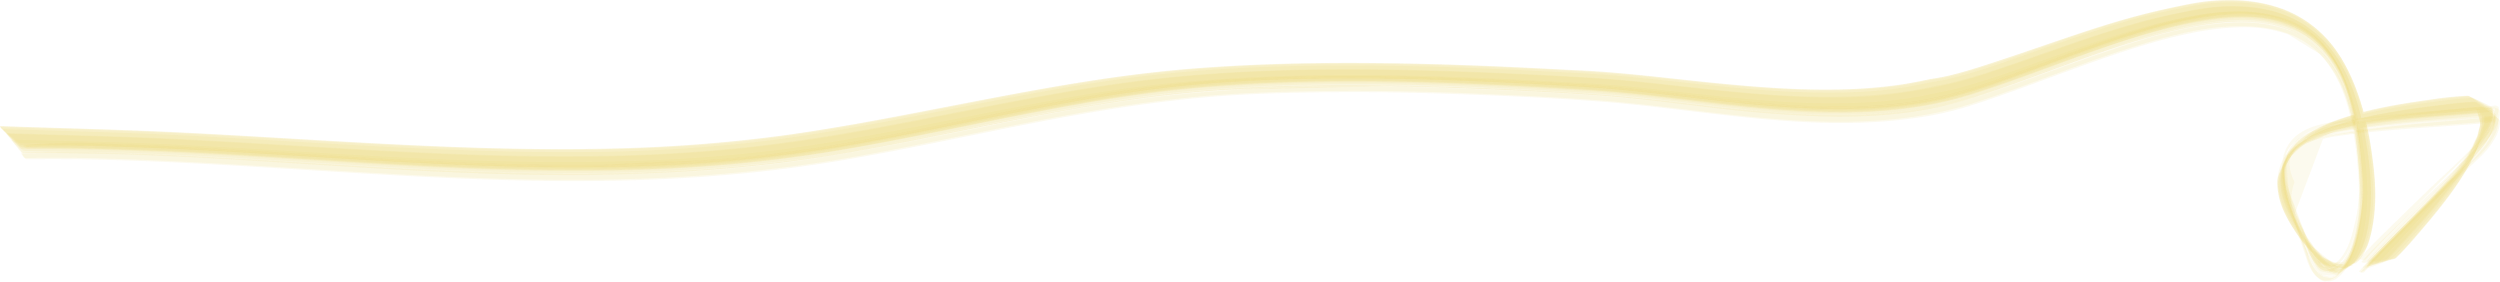 <svg id="Layer_1" data-name="Layer 1" xmlns="http://www.w3.org/2000/svg" viewBox="0 0 1173.62 132.25">
  <defs>
    <style>
      .cls-1 {
        opacity: 0.6;
      }

      .cls-2 {
        fill: #e0bd02;
        opacity: 0.11;
      }
    </style>
  </defs>
  <title>pil</title>
  <g class="cls-1">
    <g>
      <path class="cls-2" d="M9.54,67.32q43.88.39,87.65,2.68c29.19,1.57,58.35,3.59,87.55,5.16s58.51,2.71,87.8,2.6A817.19,817.19,0,0,0,361,72.83c27.23-3.07,54.19-8.44,81-13.83,25.93-5.2,51.84-10.55,78-14.74,58.68-9.42,118.5-9,177.72-6.48,23.42,1,46.91,2,70.23,4.42,17.09,1.79,34.12,4,51.22,5.68,33.43,3.25,67.9,4.57,100.58-4.58,19.2-5.37,37.81-12.74,56.59-19.4,19.1-6.78,38.33-13,58.36-16.35l-.37,0,6.1-.83-.37,0,6-.54-.36,0c6.91-.21,13.72-.16,20.51,1.33a47.12,47.12,0,0,1,17,7.25,27.08,27.08,0,0,1,9.42,10.66,34.59,34.59,0,0,1,8.09,13,116.75,116.75,0,0,1,6.44,25.7q1.18,8.22,1.72,16.52a54,54,0,0,1,.17,13,108.32,108.32,0,0,1-1.49,10.91,54.81,54.81,0,0,1-3.77,12.48,23.94,23.94,0,0,1-2.7,4.71,10.91,10.91,0,0,1-5.08,3.94l8.28-3.08-9.29,3,10.8-2.41-17-.3,12.14,2.8-15-7.26,9.41,6.07-10-8.39,7.73,7.39L1083.62,113l6.46,8.5-8.3-12.12L1086,117c-3.49-6.7-7-13.31-9.86-20.29a46.18,46.18,0,0,1-2-5.17A32,32,0,0,1,1072,80.41l-.09,3.54.43-7.29-1.54,10.27,2.28-12.37-3,11.1,4.43-14-4.21,10.68,6-13.11-5.35,9.89,7.57-12L1072,76.2l9-10.82-7.39,7.94,10.2-9.48-8.28,6.85,11.32-8.15L1078,68.16l12.11-6.81-9.36,4.47,12.84-5.51L1086,63a113.65,113.65,0,0,1,24.38-6.29q4.37-.69,8.74-1.26c6-.79,12.09-1.45,18.14-2,10.9-1.06,21.82-1.89,32.73-2.93l-10.9-4.89,6.15,4.79L1161.14,47l4.51,14.53-1-9.06-.77,12.05,1-8-3.06,11.06,3-7.76-5.36,11.09,3.46-5.6a104.36,104.36,0,0,1-12.71,16.81q-3.3,3.63-6.68,7.17c-4,4.26-8.12,8.44-12.25,12.59-6.77,6.84-13.69,13.56-20.18,20.68a2.13,2.13,0,0,0,1.43.13c1.76-.14,3.52-.32,5.27-.53s3.51-.42,5.25-.69a2.09,2.09,0,0,0,1.36-.46c4.21-3.84,7.85-8.37,11.59-12.65,5.93-6.8,11.6-13.82,16.82-21.17A96,96,0,0,0,1162.64,70c1.08-2.51,2.22-5,3.44-7.43l1.74-2.9,1.33-2.86a16.28,16.28,0,0,0,.81-6.27,1.85,1.85,0,0,0-1-.81c-1-.53-2-1-3.07-1.51-1.29-.62-2.58-1.22-3.88-1.8a15,15,0,0,0-2.76-1.09c-4.4.19-8.75.75-13.13,1.3-6.59.82-13.17,1.71-19.71,2.83a210.55,210.55,0,0,0-21.07,4.65,79.56,79.56,0,0,0-15.37,5.66c-.72.37-16.73,13-17,13.59a19.53,19.53,0,0,0-1.11,3.34c-.75,2.54-1.44,5.11-2.08,7.68a9.57,9.57,0,0,0-.26,4.14c1.39,12.26,9.58,23,17.63,31.75l-5.82-10.54a54.76,54.76,0,0,0,7.13,13.33,2,2,0,0,0,1.27.6q2.52.68,5,1.25c1.68.4,3.38.76,5.08,1.09a2.07,2.07,0,0,0,1.41,0,27.08,27.08,0,0,0,9.9-10.6,42.3,42.3,0,0,0,1.71-5.86,75.27,75.27,0,0,0,1.64-10.13c.94-9.56-.06-19.18-1.41-28.65-2.1-14.83-6.15-29.75-13.7-42.78A54.91,54.91,0,0,0,1071.56,4.5c-8.07-3.13-17-4.07-25.58-4-11.79.09-23.39,2.65-34.82,5.36-30.74,7.27-59.86,20-90.2,28.61a88.74,88.74,0,0,1-8.82,2.19Q904,38,895.88,39.71a238.71,238.71,0,0,1-39.25,2.8c-27.07-.06-54-3.34-80.86-6.16-13.14-1.38-26.24-2.43-39.44-3.1-22.64-1.17-45.27-2.28-67.93-2.82-44.37-1.08-89-.65-133.14,4.74-40.72,5-80.8,13.84-121.11,21.27C393.2,60.3,372.21,63.86,351,66.16c-22.74,2.47-45.57,3.68-68.44,4.12-45.52.87-91-1.54-136.43-4.2-22.76-1.33-45.52-2.72-68.3-3.76-25.8-1.18-51.62-1.75-77.43-2.6a1.7,1.7,0,0,0,.77,1c1.16,1,2.34,2.08,3.55,3.07s2.42,2,3.66,2.94A1.66,1.66,0,0,0,9.54,67.32Z"/>
      <path class="cls-2" d="M10.73,69.37q48.77.39,97.42,3.19c29.19,1.68,58.35,3.66,87.55,5.14,32.53,1.65,65.09,2.62,97.67,1.81a745.86,745.86,0,0,0,88.69-7.36c29.28-4.25,58.25-10.7,87.25-16.47C498,50,527,44.35,556.13,41.59c60.27-5.71,121.1-3.37,181.44.2,8.71.51,17.4,1.09,26.08,1.93,9.35.9,18.68,2,28,3.09,19.18,2.24,38.44,4.61,57.75,5.29,17.33.61,34.66.22,51.81-2.54A178,178,0,0,0,924,44.39c5.21-1.56,10.37-3.29,15.51-5.06,20.11-6.93,39.91-14.77,60.2-21.14a245.89,245.89,0,0,1,30.44-7.86c3.82-.68,7.67-1.27,11.54-1.72a105.82,105.82,0,0,1,16.22-.41l-.38,0,5.41.57-.38-.05a58,58,0,0,1,15.88,4.8,41.06,41.06,0,0,1,11.07,8c8.24,8.32,12.83,19.73,15.46,31a168.17,168.17,0,0,1,3.55,21.86c.7,7,1.46,14.43.79,21.48-.35,3.63-.85,7.24-1.54,10.82a62.46,62.46,0,0,1-2.64,9.59,34.89,34.89,0,0,1-2.42,5.23,15.19,15.19,0,0,1-4.63,5.17l6.76-4.36-7.8,4.63,8-3.94-9.88,4.24,8.4-3.06-10.07,2.75,9.3-1.8-12.59-.56,9.29,1.36-12.13-5.45,6.95,4-8.45-6.65,6.27,5.42-7.92-8.5,5.15,6.36-7-9.92,3.29,5.77c-3.18-6-6.3-11.87-8.93-18.1-2.84-6.73-4.49-12.13-4-20.09l-.48,2.75,1.18-5.15-2.43,6.83,3.79-9.79-4.17,8.25,6-10.77-5.19,7.6,7.45-9.78-6.25,6.91,8.8-8.75-7.09,5.95,10-7.54-7.94,5,11-6.34L1080.78,67l13.63-5.41,8.66-2c3.49-.69,7-1.18,10.55-1.67,6.74-.94,13.5-1.7,20.28-2.35,12.43-1.17,24.89-2,37.33-3.2l-11.1-6,8.3,7.32-6.17-5.8,5.1,11.27-2.59-7.27,1.39,10-.72-7.68-.89,10.72.9-7.32-3.25,12.11,2.51-7.93-5,11.14,3.75-7.26-6.48,10.62,3.86-5.32a144.23,144.23,0,0,1-13.7,16.41q-3.35,3.58-6.74,7.12-5,5.25-10.13,10.44c-6.24,6.37-12.59,12.63-18.6,19.22a1.64,1.64,0,0,0,1.25,0c1.06-.21,2.11-.44,3.16-.69,1.31-.3,2.62-.62,3.92-1a13,13,0,0,0,2.68-.83c4.26-4,8-8.55,11.91-12.93,5.85-6.63,11.48-13.45,16.72-20.57a111.57,111.57,0,0,0,7-10.48,75.73,75.73,0,0,1,5.3-8.64,65.72,65.72,0,0,0,5.12-7.28l1.48-2.93a16.9,16.9,0,0,0,1-6.41,2,2,0,0,0-1-.93c-1.46-.9-2.93-1.76-4.43-2.59s-3-1.66-4.5-2.44a2,2,0,0,0-1.34-.41c-5.66.17-11.28,1-16.9,1.72-6.06.75-12.1,1.62-18.12,2.66-12,2.06-24.13,4.8-35.26,9.9a44.47,44.47,0,0,0-13,8.67c-3.46,3.42-2.22,3.13-5.71,10.57a14.62,14.62,0,0,0-1.11,2.61,20.3,20.3,0,0,0,.05,7,37.89,37.89,0,0,0,2.19,8,65.42,65.42,0,0,0,6.4,11.73,92.19,92.19,0,0,0,8,10.39l-4.59-8c6.13,12.12,2.59,7.59,14.22,16.29a1.62,1.62,0,0,0,1.2-.25c1-.42,1.92-.87,2.86-1.33,1.19-.57,2.37-1.15,3.54-1.75a13.73,13.73,0,0,0,2.38-1.37c4.25-5.27,5.93-11.82,7-18.39,1.8-10.67,1-21.69-.47-32.34-2.28-16.46-6.39-33.95-16.17-47.74a53,53,0,0,0-24.3-19.11,70.52,70.52,0,0,0-25.09-4.2,110.41,110.41,0,0,0-11.06.58q-6,.84-11.86,2.12c-6,1.18-12,2.47-18,4-14.8,3.9-29.29,8.89-43.75,13.87S933.7,32.12,919,36a97.86,97.86,0,0,1-11.23,2.37L896.9,40.53c-14.8,2.64-30,3.14-45,2.88-27.06-.46-53.94-4-80.83-6.76-11.24-1.15-22.42-2-33.7-2.55-25.86-1.35-51.71-2.64-77.6-3.11-44.08-.81-88.41,0-132.14,5.93-40.66,5.47-80.67,14.7-121,21.84C388.45,62,370.32,65,352,67a762.87,762.87,0,0,1-78.23,4.37c-42.28.28-84.49-1.89-126.68-4.37-22.76-1.33-45.51-2.74-68.28-3.78C53.05,62,27.23,61.45,1.43,60.58a2,2,0,0,0,.77,1.14Q4,63.52,5.82,65.25t3.73,3.41A2,2,0,0,0,10.73,69.37Z"/>
      <path class="cls-2" d="M12.69,69a357.75,357.75,0,0,1,38.19-.24l19.49.68c22.71.89,45.4,2.34,68.08,3.75,38.93,2.43,77.87,4.88,116.88,5.39,29.52.39,59.19-.16,88.61-3,19.18-1.84,38.27-4.35,57.25-7.74,17.52-3.12,34.95-6.66,52.39-10.21,40.22-8.18,80.48-16.24,121.5-19,38.42-2.6,77-2.11,115.5-.56,19.27.78,38.57,1.74,57.82,3.09,11,.78,22,2,33,3.26,24.9,2.88,49.75,6.2,74.84,6.79,19.37.45,38.71-.71,57.64-5.14,14.75-3.46,29.06-9,43.27-14.22,14.67-5.4,29.32-11,44.26-15.63,11.85-3.66,23.87-7,36.18-8.67,10.35-1.4,21.26-1.84,31.45.84q21.59,5.69,30,27.05l1.9,5.16c3.79,10.8,5.1,22.33,6,33.66.56,7,1.19,14.25.23,21.24-.49,3.55-1.13,7.08-2,10.56-1.59,6.85-4.12,15.09-10.68,18.77l1.34-.53-2.89.87,1.48-.31a29,29,0,0,1-13-17,120.94,120.94,0,0,1-4.82-12.24l-2-5.29a38,38,0,0,1-2.44-13.59l-.19,3.31.61-6.14-.61,3.27,1.67-6.53-.92,3.13a13.78,13.78,0,0,1,5.86-8.07,17.23,17.23,0,0,1,6-4,60.08,60.08,0,0,1,9.27-2.92c10.79-2.64,22.06-3.48,33.09-4.42,15.26-1.3,30.58-2,45.81-3.61l-1.53-.87a12.47,12.47,0,0,1-.65,5.53,15.76,15.76,0,0,1-4.83,8.45c-2.15,2.63-4.57,5-7,7.39-6,6.12-12.51,11.87-18.7,17.86q-8.58,8.31-17.13,16.67c-5.16,5.06-10.37,10.09-15.18,15.5-.51.57,2.42,1,2.8.55,4.72-5.44,9.81-10.53,14.82-15.7,6-6.17,11.93-12.4,18-18.5,5.67-5.7,11.35-11.34,17.12-16.93,3-2.92,6.18-5.87,8.55-9.36l2.1-3.38a19.59,19.59,0,0,0,1.95-7.56c.05-.33-1.27-.91-1.53-.88-10.82,1.17-21.69,1.86-32.54,2.76q-9.12.75-18.23,1.73c-7.8.82-15.65,1.62-23.39,2.88-6.43,1-13.41,2.29-18.75,6.31a18.62,18.62,0,0,0-7.18,13c-1.3,10,3.79,18.92,7.37,27.88,1.09,2.75,2.12,5.62,3.07,8.44.68,2,1.2,4.06,2,6,1.2,2.83,3.45,6.45,6.73,7.22a9.09,9.09,0,0,0,5.73-1c2.77-1.45,4.84-4.36,6.19-7.12a56,56,0,0,0,4-12.17,105.81,105.81,0,0,0,2.14-14.39l-.3-9.19-.55-8.53c-.39-5.07-1-10.16-1.83-15.18-2-12.69-5.81-26.13-14-36.27A42.5,42.5,0,0,0,1072.6,8.51c-14.6-4.83-30.4-3.46-45.24-.52-13.71,2.72-27.06,6.92-40.28,11.43-19,6.48-37.67,14-56.75,20.27A185.13,185.13,0,0,1,895.67,48c-7.6,1-15.3,1.67-22.95,1.87l-11.52-.06q-11.58.21-23.15-.7c-15.42-1.09-30.78-2.85-46.13-4.66-18-2.12-35.94-4.07-54-5.16-28.9-1.73-57.81-3.08-86.76-3.55-12.85-.21-25.7-.14-38.55.09q-14.49.22-29,1.1-13.65.57-27.24,2C533,41.3,509.83,45.13,486.77,49.54s-46.26,9.51-69.46,13.87c-11.67,2.19-23.36,4.4-35.11,6.12l-19.78,2.7a458.42,458.42,0,0,1-49.13,3.54l-29.38,1.48q-14.69.24-29.35,0c-16.28-.21-32.53-.76-48.79-1.48-32.45-1.44-64.86-3.83-97.29-5.66-13-.74-26-1.47-38.95-2L50,67.42A256.73,256.73,0,0,0,12.3,68C11.55,68,12.2,69,12.69,69Z"/>
      <path class="cls-2" d="M11.79,74.22q19.44-.42,38.87.27,14.63.41,29.23,1.13c22.7,1.06,45.37,2.5,68.05,3.9,38.94,2.39,77.91,4.75,116.94,4.91,45.6.2,91-2.78,136-10.76,34.92-6.21,69.51-14.17,104.44-20.35,17.3-3.06,34.68-5.62,52.16-7.45,21.8-2.28,43.79-2.9,65.69-3.13,22.43-.24,44.85.17,67.25,1.1,19.27.81,38.56,1.67,57.79,3.08,49.27,3.61,98.78,14.87,148.29,8.15a185.1,185.1,0,0,0,22.83-4.54c4.12-1.09,8.22-2.51,12.27-3.84,12.82-4.22,25.43-9,38.1-13.67s25.12-9.08,37.93-12.88c13.24-3.94,27.23-7.39,41.12-7.79,14.22-.42,28.8,1.82,39.59,12.4,8.84,8.66,13.27,21.12,15.63,33a181.82,181.82,0,0,1,2.91,21.79,102,102,0,0,1,.38,14.93,38.38,38.38,0,0,1-.63,10c-1.43,8.79-3.51,18.25-10,24.78l1.66-1.34a12.41,12.41,0,0,1-3.86,1.9l-3.76-.42-2-1.26c-3.79-3-4.89-8-6.6-12.25-1-2.59-1.95-5.22-2.92-7.84q-.9-2.37-1.72-4.77a24.35,24.35,0,0,1-.25-17.74q-5.49-11.53,1.93-16.12a11,11,0,0,1,2.69-1.67c4.72-2.45,10.37-3.65,15.46-4.44,25-3.84,50.35-4.08,75.46-6.71l-2.23-2.13a11.81,11.81,0,0,1-.56,5.25,15.08,15.08,0,0,1-2,5.09,33.18,33.18,0,0,1-4.89,6.43c-1.76,2.11-3.58,4.17-5.48,6.16-5.75,5.92-11.63,11.7-17.56,17.45q-8.58,8.32-17.11,16.71c-5.23,5.16-10.48,10.29-15.38,15.77-.41.46.82.32.8.32a3.26,3.26,0,0,0,1.83-.73c5.28-6,11-11.57,16.58-17.26q9.12-9.27,18.26-18.51c5-5.07,10.31-9.86,15.47-14.8,3-2.82,6.22-5.75,8.5-9.18l2.07-3.42a17.59,17.59,0,0,0,1.94-7.41c.07-.5-1.75-2.18-2.23-2.12-22.91,2.63-46,3.49-68.8,7.47-7.68,1.34-16.42,2.27-23,6.85a17.07,17.07,0,0,0-7.4,13.54c-.52,8.3,3.26,16.09,5.94,23.7,1.78,5.08,3.4,10.2,5.14,15.29,1.34,3.91,2.91,8,6.78,10.07,3.12,1.64,6.75-.31,9-2.56,5.24-5.16,7.54-12.56,8.93-19.6a97.29,97.29,0,0,0,1.86-14.72c.16-4-.62-13.74-1-17.89-1.77-17.08-4.91-35.79-16-49.54a43.86,43.86,0,0,0-16.49-12.55c-5.79-2.6-12.25-3.66-18.53-4.16-9.1-.72-18.52.35-27.45,2-34.52,6.55-66.72,21.48-100.07,32a207.25,207.25,0,0,1-35.13,8c-7.62,1-15.38,1.45-23.07,1.73-15.5.57-31.08-.47-46.52-1.79-15.28-1.3-30.51-3.26-45.75-5-23.78-2.7-47.63-4.14-71.54-5.23C682,40.73,656.37,40,630.72,40c-30.93,0-62.07,1.29-92.74,5.45C485.3,52.63,433.7,65.83,381.17,73.86c-58.48,9-117.92,8.55-176.87,5.94-32.44-1.44-64.82-3.81-97.24-5.61-13-.71-25.94-1.43-38.92-1.92l-19.5-.66q-19.26-.78-38.53-.11C9.36,71.51,11.17,74.22,11.79,74.22Z"/>
      <path class="cls-2" d="M10,69.86c16.24.11,32.46.35,48.69.9s32.48,1.38,48.72,2.29c32.43,1.81,64.83,4.14,97.28,5.63s65.17,2.26,97.74,1.07a717.84,717.84,0,0,0,96.47-10c57.91-10,115.12-25.37,174-29.13,32.08-2.05,64.3-2.33,96.43-1.4q24.1.69,48.19,2c13.3.71,26.63,1.3,39.89,2.49,18.87,1.69,37.64,4.31,56.49,6.23,19.24,2,38.67,3.63,58,2.86,17.37-.69,34.65-2.84,51.32-7.92,9.45-2.87,18.77-6.16,28.06-9.5,20.83-7.5,41.55-15.53,63-21.14a176.63,176.63,0,0,1,29.37-5.36,86.54,86.54,0,0,1,13.47-.17,75,75,0,0,1,14.53,2.71l-.4-.13,4.79,1.81-.39-.15A47.46,47.46,0,0,1,1088.88,22a49.56,49.56,0,0,1,8.59,11.92C1104.08,46.41,1106.59,61,1108,75c.69,7,1.45,14.46.77,21.51-.35,3.63-.86,7.25-1.56,10.83a63.49,63.49,0,0,1-2.64,9.58,35.74,35.74,0,0,1-2.43,5.21,15,15,0,0,1-4.62,5.13l10.32-6.8-14,7.75,11.24-4.73-11.87,3.85,11.36-2.81L1087.69,123l11.41,2.72-13.26-7.37,7.94,5.59-9.59-8.55,6.62,6.73L1082.32,112l5.37,7.88a67.21,67.21,0,0,1-15.53-40.06l-.92,5.79,1.57-8.12-2.32,7.37,3.6-10.35L1070,83.4,1075.8,72l-5.29,8.18L1078,69.73l-6.48,7.43L1084,65.52l-9.19,5.94,11.49-6.76L1079.18,68,1098,61l4-.83c3.51-.7,7.06-1.25,10.6-1.77,6.91-1,13.84-1.76,20.79-2.41,12.34-1.15,24.71-2,37.05-3.17l-12-7.52,10.68,9.88-8.39-8.56,6.53,9.79-5.15-8.29L1166,64.94l-1.22-12.57-.92,14.51,1.37-11.12L1161.68,70l3.2-9.87L1159.2,73.2l4.7-9.09-7.38,12.48,4.82-6.71a145.34,145.34,0,0,1-14.75,18c-2.23,2.4-4.48,4.77-6.75,7.14q-5,5.25-10.13,10.46c-6.26,6.39-12.66,12.66-18.67,19.3a2.35,2.35,0,0,0,1.52-.11c1.82-.43,3.63-.89,5.43-1.4s3.61-1,5.4-1.55a2.36,2.36,0,0,0,1.36-.68,127.83,127.83,0,0,0,8.84-9.62c4.09-4.66,8.09-9.39,11.92-14.26,3.15-4,6.24-8.12,9-12.39q2.64-4.11,5.08-8.35,2.17-4.32,4-8.78L1157,76.94l9.2-11.67a25.8,25.8,0,0,0,2.61-4.45,17.91,17.91,0,0,0,1.61-8,2.4,2.4,0,0,0-1.12-1.08q-2.35-1.64-4.79-3.18c-1.61-1-3.23-2.06-4.88-3a2.47,2.47,0,0,0-1.44-.58,165.68,165.68,0,0,0-16.91,1.78c-6.88.9-13.76,1.94-20.57,3.27a156.72,156.72,0,0,0-20.9,5.39,77.31,77.31,0,0,0-14.14,6.11c-7.9,4.67-15,11.39-16.33,20.86a31.31,31.31,0,0,0,2.82,16.9,70,70,0,0,0,6.94,11.65,41.51,41.51,0,0,0,3.7,4.86,71,71,0,0,0,12.67,12.49,2.33,2.33,0,0,0,1.45-.43c1.67-.81,3.33-1.65,5-2.53s3.28-1.75,4.89-2.67a2.31,2.31,0,0,0,1.17-1c3.93-5.57,5.5-12.39,6.38-19.07,1.44-10.84.46-21.88-1.2-32.64-1.65-10.6-4.06-21.28-8.31-31.18-3.26-7.61-7.1-14.75-12.75-20.86a53.74,53.74,0,0,0-21.22-14C1057.4-.9,1042.29-.85,1028.4,1.77a363.76,363.76,0,0,0-42.59,10.79c-15.81,5-31.39,10.65-47.14,15.81-7.07,2.32-14.17,4.69-21.39,6.52a101.55,101.55,0,0,1-11.06,2.2,185,185,0,0,1-21.81,3.59c-26.65,2.87-53.65.8-80.23-1.82-15.29-1.51-30.56-3.42-45.87-4.71q-11.23-1-22.5-1.37Q716.39,31.7,697,30.9c-45.24-1.73-90.67-2.3-135.85,1.17-41,3.16-81.34,11.24-121.66,19-23,4.45-46.12,8.92-69.37,12.17a721.58,721.58,0,0,1-78.25,6.35c-45.5,1.37-91-.86-136.43-3.44-26-1.48-52-3.14-78.06-4.32C51.6,60.68,25.84,60.11.09,59.18A2.45,2.45,0,0,0,.92,60.5q1.89,2.18,3.87,4.28t4,4.17A2.43,2.43,0,0,0,10,69.86Z"/>
      <path class="cls-2" d="M9.89,68.07q48.75.39,97.39,3.19c29.18,1.68,58.35,3.65,87.54,5.13,32.54,1.65,65.1,2.62,97.67,1.82a745.47,745.47,0,0,0,88.67-7.32c29.28-4.23,58.25-10.65,87.25-16.42,28.71-5.71,57.63-11.31,86.81-14.08,60.28-5.73,121.12-3.44,181.46.11,8.72.51,17.41,1.08,26.1,1.91,9.36.89,18.69,2,28,3.07,19.19,2.23,38.45,4.59,57.76,5.28,17.32.62,34.64.25,51.78-2.49,13.16-2.1,25.69-5.8,38.27-10.1,20.11-6.89,39.91-14.7,60.2-21.08a249.89,249.89,0,0,1,30.43-7.88c3.83-.69,7.68-1.29,11.54-1.75A106.13,106.13,0,0,1,1057,7l-.39,0,5.42.54-.38,0c6.3,1.11,12.32,2.56,18,5.7a44.72,44.72,0,0,1,10.77,8.54c9.94,10.52,13.93,25.72,16.29,39.57q1.07,5.75,1.6,11.57.9,8.9,1.16,17.83a97.51,97.51,0,0,1-1.45,12.86c-1.36,7.87-3.43,16.77-10,22l9.92-5.37-13.66,6.43,10.94-3.38L1093.6,126l11.09-1.53-14.48-.77,11.28,2.07-15.11-6.48,9.55,5.55L1085.76,117l7.86,6.94-9.54-10,6.53,8.08-8.41-11.63,4.21,7.33-6.23-11.45q-2-4.16-3.77-8.43c-2.85-6.74-4.43-12.08-4-20.09l-1.71,10,2.4-12.12-3.27,10.76,4.62-13.7L1070,83l6.23-12.85-5.63,9.59L1078.48,68l-6.82,8.8,9.32-10.6-7.78,7.66,10.59-9.25-8.72,6.56,11.76-7.92-9.31,5.32L1090.14,62l-7.85,3.33,15.07-5.42,9-1.87c3.58-.64,7.17-1.16,10.77-1.65,6.91-.94,13.84-1.67,20.78-2.36l-.39,0c10.93-1,21.86-1.84,32.78-2.88l-11.77-5.85,8.85,7.08-6.69-5.78,2.93,4L1162,48.14l5.35,11.25-3.76-9.29,2.25,12L1164.52,52,1164,65.09l1.06-9.73L1162,68.17l2.9-8.66-5.28,12,4.42-7.89-7.5,12.12,1.66-2.31c-8.76,10.9-18.47,20.89-28.27,30.84-6.2,6.28-12.51,12.47-18.45,19a2.15,2.15,0,0,0,1.46.06c1.79-.23,3.57-.51,5.34-.81s3.55-.61,5.31-1a2.24,2.24,0,0,0,1.37-.53,88.66,88.66,0,0,0,6.17-6.54q4.28-4.78,8.41-9.69c5.89-7,11.73-14.21,16.53-22,1.31-2.12,2.7-4.24,3.86-6.45,1.51-2.87,2.66-6,3.94-9,1.09-2.5,3-4.5,4.22-6.92l1.38-2.86a16.56,16.56,0,0,0,.88-6.32,2.14,2.14,0,0,0-1.12-.92c-1.55-.86-3.12-1.7-4.71-2.5s-3.17-1.61-4.78-2.36a2.1,2.1,0,0,0-1.4-.38,189.77,189.77,0,0,0-19.14,2.09c-7.75,1.06-15.5,2.29-23.14,4a150.58,150.58,0,0,0-15.78,4.27,92.61,92.61,0,0,0-10.57,4.2l-3.88,2a48.63,48.63,0,0,0-5.64,4.91c-1.94,1.7-4.9,3.39-6.2,5.92-.85,1.67-1.56,3.43-2.3,5.15a47.45,47.45,0,0,0-2.32,5.76c-.64,2.34-.19,5.29.25,7.68a40.33,40.33,0,0,0,4.75,12.48c.91,1.61,1.93,3.2,2.92,4.75a80.27,80.27,0,0,0,10.29,12.58l-5.86-10.13a60.21,60.21,0,0,0,7.12,13,2.05,2.05,0,0,0,1.31.53q2.55.54,5.13,1c1.71.31,3.43.58,5.15.81a2,2,0,0,0,1.41-.06,26.76,26.76,0,0,0,9.72-10.89,44.42,44.42,0,0,0,1.67-5.89A76.51,76.51,0,0,0,1114.77,99c.9-9.71-.2-19.48-1.62-29.08A130.12,130.12,0,0,0,1105,39.05a74.27,74.27,0,0,0-9.08-16.47A54.28,54.28,0,0,0,1070.81,4,73.36,73.36,0,0,0,1045.47.18a108.62,108.62,0,0,0-11.11.69q-6,.88-11.88,2.21c-6,1.22-12,2.52-18,4.1-14.79,3.92-29.28,8.9-43.75,13.86-7.31,2.5-14.61,5-22,7.43-7.08,2.33-14.18,4.71-21.4,6.53a98.9,98.9,0,0,1-11.17,2.21l-10.81,2.11c-14.77,2.58-30,3-44.94,2.75-27.06-.5-54-4-80.86-6.73-11.26-1.13-22.45-1.9-33.76-2.47-25.87-1.31-51.74-2.59-77.65-3-44.12-.75-88.48.19-132.25,6.1-40.62,5.49-80.61,14.66-121,21.74-18.09,3.18-36.2,6.13-54.47,8.11a770.2,770.2,0,0,1-78.17,4.29c-42.27.25-84.48-1.93-126.67-4.39-22.76-1.33-45.53-2.72-68.31-3.75C51.6,60.77,25.79,60.2,0,59.3a2.11,2.11,0,0,0,.84,1.14C2.1,61.64,3.38,62.82,4.69,64s2.62,2.3,4,3.41A2,2,0,0,0,9.89,68.07Z"/>
      <path class="cls-2" d="M10.69,71.69c19.47.06,38.9.4,58.36,1.15,22.71.87,45.41,2.32,68.1,3.72,42.16,2.61,84.4,5.46,126.66,5.53,39.52.06,79-1.85,118.12-7.76C417.05,69,451.68,61,486.55,54.35c17.27-3.3,34.6-6.29,52-8.65q17.45-2.34,35-3.49l77.11-1.73c19.25.12,38.51,1,57.75,1.92,18.35.87,36.74,1.75,55,3.56,24.7,2.44,49.3,6.24,74.09,7.8,23,1.46,46.39,1.58,69.15-2.9C921.2,48,935.1,43,948.93,38c12.73-4.58,25.39-9.35,38.18-13.76,16.73-5.77,33.84-11,51.42-13.26,11-1.42,22.91-1.7,33.47,2.06a43.5,43.5,0,0,1,21.76,16.46c6.57,9.56,9.65,21.22,11.59,32.52a211.53,211.53,0,0,1,2.45,23.69,48.37,48.37,0,0,1-.07,12.89l-.47,3.66a83,83,0,0,1-2.55,12c-1.62,5.45-3.65,10.42-8.46,14.13l5.36-3.54-6.07,3.59,4.43-2.3-6.28,2.59,4.53-1.74-3.09.59,1.73-.23-6.14-2.09a39.05,39.05,0,0,1-10.13-15.72c-4.7-10-9.36-19.06-8.3-30.91l-.56,2.85,1.57-6.06-.93,2.75,2.18-4.89-1.45,2.55,3.36-5-1.83,2.31,4.17-4.39-2.21,2,4.86-3.72-2.52,1.67,9.42-4.62-3,1,10.07-2.8c2.66-.53,5.33-1,8-1.36,3.53-.55,7-1.06,10.6-1.47,7.44-.87,14.89-1.6,22.36-2.24,11.48-1,23-1.8,34.45-2.82l-6.19-4.15q3.15,22.36-16.19,35.54-3.54,3.64-7.13,7.24-6,6-11.95,12c-6.73,6.72-13.55,13.39-20,20.41-.74.81,2.36-.24,2-.12,1.17-.37,2.33-.77,3.47-1.19a6.44,6.44,0,0,0,1.75-.79c3.06-3,5.9-6.16,8.81-9.27,3.56-3.81,7.11-7.63,10.62-11.5,7.69-8.47,15.12-17.2,22.09-26.29l-2.74,3.33c2.43-2.51,4.87-5,7.21-7.59a40.89,40.89,0,0,0,6.09-8,31.61,31.61,0,0,0,1.55-3.28c1-2.62.82-3.61.89-6.32,0-.81-1.74-1.6-2.3-2-.75-.52-1.51-1-2.28-1.51a6.52,6.52,0,0,0-1.68-.91c-3.57.13-7.08.54-10.63.91-5.6.58-11.19,1.17-16.77,1.85A277.64,277.64,0,0,0,1098.11,60a92.79,92.79,0,0,0-13.76,4.84,27.77,27.77,0,0,0-6,3.45,19.45,19.45,0,0,0-6.27,8.65c-2.74,7.56-.09,15.59,2.8,22.68,1.55,3.79,3.38,7.36,4.88,11.16.93,2.38,1.83,4.8,2.8,7.17a66,66,0,0,0,2.86,6,12.35,12.35,0,0,0,2.94,4c.84.73,1.51,1.39,2.57,1.37,2.54-.06,3.87.47,5.68-.39a23.94,23.94,0,0,0,2.73-1.7,18.29,18.29,0,0,0,4.65-4.07,23.43,23.43,0,0,0,2.62-4.66,44.22,44.22,0,0,0,2.87-9c2.9-13.27,2.1-26.75.17-40.11a136,136,0,0,0-7-28.32c-3.12-8.34-7.89-16.66-14.63-22.63-9.93-8.81-22.66-12.78-35.81-13.07-11.61-.27-23,1.81-34.32,4.4C1003,13.19,988.46,18,974.09,23c-17.73,6.16-35.35,13-53.47,18l-3,.83-16.53,3.44a215.54,215.54,0,0,1-22.51,2.66,351.53,351.53,0,0,1-46.13-.49c-15.44-1.12-30.81-2.84-46.19-4.55-7.53-.83-15.06-1.72-22.6-2.42-10.64-1-21.29-1.55-32-2.14-60.48-3.36-121.46-5.32-181.85.64C520.66,41.81,491.76,47.38,463,53c-26,5.12-52,10.41-78.27,14.58-61.25,9.76-123.28,9.6-185.08,6.85-32.47-1.45-64.9-3.78-97.35-5.52-13-.7-26-1.39-39-1.86-19.27-.69-38.54-1-57.8-1.56a.92.92,0,0,0,.31.84q.95,1.27,2,2.49C8.27,69.39,9.72,71.69,10.69,71.69Z"/>
      <path class="cls-2" d="M12.92,69.84q19.36-.48,38.72.24l19.51.68c22.71.89,45.41,2.34,68.1,3.76,38.93,2.42,77.86,4.87,116.88,5.39,42.72.56,85.68-1.11,128-7.74,35.1-5.5,69.72-13.44,104.62-20.06,17.27-3.29,34.59-6.39,52-8.66,18-2.36,36.16-3.73,54.34-4.48,38.5-1.59,77-.6,115.51,1.32,16.49.82,33,1.65,49.44,3.09,11.18,1,22.31,2.41,33.45,3.74,25,3,50,5.85,75.18,5.52a229,229,0,0,0,34.48-2.91,177.14,177.14,0,0,0,26.09-6.43c13.81-4.51,27.39-9.66,41-14.65,12.52-4.59,25.08-9.17,37.9-12.9,11.65-3.4,23.55-6.42,35.67-7.49,13-1.15,27.2-.34,38.58,6.78q14.28,10.76,19.31,26.77l3.23,12.1a157.46,157.46,0,0,1,2.83,21.75c.55,7,1.18,14.26.22,21.27-.49,3.55-1.13,7.09-1.94,10.58a53.28,53.28,0,0,1-3.62,10.65c-1.92,4.06-4.31,7.67-9.47,8.21l.63,0a15,15,0,0,1-8.86-11.21,141.82,141.82,0,0,1-6.3-15.33q-1.39-4-3-7.95a34.39,34.39,0,0,1-2-17.21l-.61,2.86,1.53-5.32-1,2.76,2.62-5.59-1.37,2.62,6.67-6.87,27.89-7.57c3-.41,6.09-.68,9.14-1,6.72-.66,13.45-1.22,20.18-1.74,11.63-.91,23.29-1.54,34.89-2.74l-2.9-1.41a11.38,11.38,0,0,1,.29,5.4,7.83,7.83,0,0,1-1.91,5.23,59.51,59.51,0,0,1-4.92,6.49q-2.91,3.06-5.91,6.06-3.35,3.41-6.74,6.77c-2.89,2.78-5.8,5.55-8.7,8.32-6.87,6.56-13.62,13.25-20.4,19.91-4.62,4.55-9.23,9.12-13.55,14-.45.52,2.36.71,2.77.24,4.73-5.4,9.77-10.52,14.78-15.66,6.58-6.76,13.21-13.49,19.78-20.26,3-3.08,6-6.19,9.06-9.15s6.44-5.85,9.44-9a52,52,0,0,0,6.5-8,10.73,10.73,0,0,0,2.16-5.29,10.63,10.63,0,0,0,.41-3.74c.07-.73-2.38-1.66-2.91-1.61-13,1.41-26.11,2.29-39.16,3.54-11.55,1.12-23.07,2.62-34.49,4.7-7.68,1.39-16.63,3.32-21.45,10.11a21.46,21.46,0,0,0-3.41,9c-.82,5.06.56,10.34,2.26,15,1.82,5,4.13,9.86,6,14.87,1.16,3.11,2.14,6.27,3.24,9.39a25.2,25.2,0,0,0,2.4,5.5c1.28,2,3,4.09,5.38,4.71s5.31-.76,7.33-2.15,3.84-4.35,4.84-6.42a57.38,57.38,0,0,0,4.67-15.8c.4-2.41.77-4.86,1-7.29a69.6,69.6,0,0,0,.05-12.93c-.59-10.24-1.52-20.55-3.85-30.56-2.45-10.57-6.21-21.28-13.28-29.7a43.85,43.85,0,0,0-19.88-13.35c-11.87-3.95-25.13-3.58-37.35-1.71-16.75,2.56-33,7.63-49,13.09C967.18,27,948.6,34.31,929.64,40.56c-4,1.32-8,2.58-12.08,3.71a172.38,172.38,0,0,1-22.31,4.35c-15.19,2.17-30.7,2.19-46,1.65C815,49.07,781.12,43,747,40.44c-12.87-1-25.8-1.53-38.69-2.17-19.27-1-38.61-1.69-57.9-1.89-12.88-.13-25.75-.15-38.62.14-18.75.41-37.67,1.16-56.33,3.14-52.68,5.59-104.11,18.5-156.2,27.68a721.55,721.55,0,0,1-96.29,10c-32.52,1.32-65.18.49-97.68-1.06s-64.89-3.83-97.34-5.64c-13-.73-26-1.46-39-2L49.4,68q-19.15-.81-38.32-.08c-.59,0,.16.79.19.83C11.62,69.14,12.36,69.84,12.92,69.84Z"/>
      <path class="cls-2" d="M10.88,71.71c16.23.09,32.43.31,48.65.87S92,74,108.24,74.88c32.42,1.85,64.82,4.21,97.27,5.65s65.19,2.38,97.75,1a721.77,721.77,0,0,0,96.52-10.09C454.8,61.74,509.18,47.66,565,43c31.75-2.63,63.7-2.93,95.54-2.26,30.75.64,61.56,2,92.23,4.3,16.85,1.29,33.61,3.5,50.39,5.43,19.26,2.21,38.57,4,58,4.25,19,.24,38.57-1.41,57-6.39,10.47-2.83,20.73-6.55,30.93-10.22,20.89-7.54,41.66-15.79,63.13-21.55a202.76,202.76,0,0,1,26.73-5.5,97.59,97.59,0,0,1,13.88-.94,84.38,84.38,0,0,1,15.11,1.72l-.35-.09,5,1.4-.34-.11a55.06,55.06,0,0,1,12.28,6.31,43.66,43.66,0,0,1,9.69,10.06,60,60,0,0,1,7.11,14,107.61,107.61,0,0,1,5.29,22,216.58,216.58,0,0,1,2.2,24.65,32,32,0,0,1-.16,8.29q-.29,2.73-.72,5.45c-1.22,8-3.08,16.8-8.59,23l5.31-4.68-7,5.91,7-5.15-8.75,5.91,7.26-4.4-7.58,3.83,6-2.76-7.67,2.55,6.68-1.87-6.2.8,4.38-.4L1082.31,113l2.37,3.8c-6.07-11-14.56-26.16-11.38-39.52l-1.7,4.39,3.09-7.3-2.34,4.2,4.17-6.68-3.81,4.78,6.09-6.93L1074.17,74l7.24-6.08-4.19,2.87,7.14-4.41-4.74,2.3L1091,64a98.38,98.38,0,0,1,10.17-2.31c2.75-.51,5.52-.92,8.29-1.31,7.52-1.08,15.09-1.88,22.65-2.55,13.07-1.16,26.16-2,39.22-3.21l-9.74-6.52,7.34,7.74-5.21-6.08,3.61,6.64-2.38-4.81,2.77,10-1.77-7.35.4,10.23,0-7.58-1.12,5.94.57-2.44L1159.67,74l3-5.64L1156,78.74l4.58-6.62L1153,82.05l4.1-4.84c-5.82,6.61-11.72,13-17.88,19.31q-5.06,5.16-10.14,10.31c-6.15,6.23-12.39,12.39-18.3,18.85-.87.95,3-.55,2.56-.39q2.31-.81,4.59-1.71a10.93,10.93,0,0,0,2.31-1c3.12-3,6-6.24,8.86-9.42s6-6.64,9-10c3.25-3.73,6.45-7.52,9.54-11.39a220.09,220.09,0,0,0,13.52-19.24l-4.58,6.62a128.9,128.9,0,0,0,10.21-11.8,31.7,31.7,0,0,0,3.57-6.15,14.83,14.83,0,0,0,1-6.56,1.79,1.79,0,0,0-.87-1q-1.89-1.43-3.86-2.76t-4-2.64a1.81,1.81,0,0,0-1.21-.47c-6.26.09-12.56,1.09-18.77,1.84-7.6.93-15.18,2-22.71,3.43A174.69,174.69,0,0,0,1098,58.4c-6.77,2.18-13.56,5.05-19.12,9.56a22.44,22.44,0,0,0-7.45,10.41c-2,6.18-.86,12.57,1.46,18.5,2.8,7.15,7.29,13.46,10.47,20.42,1.07,2.35,2.22,4.68,3.49,6.92,2.53,4.46,2.24,2.58,10,4.89a1.52,1.52,0,0,0,1.1-.44q1.29-.85,2.52-1.77c1-.74,2.06-1.5,3.08-2.28a11.93,11.93,0,0,0,2-1.72c4-5.87,5.81-12.77,6.77-19.77,1.69-12.4.44-25.08-1.67-37.34-2.62-15.16-7.13-31.29-17-43.46a50.6,50.6,0,0,0-19.87-14.86c-9.59-4-20.16-5-30.46-4.52a118.34,118.34,0,0,0-17.47,2.48c-8.09,1.57-16.09,3.38-24,5.65C988.07,15,974.54,19.68,961,24.38c-14.36,5-28.75,10.39-43.51,14.06a67.13,67.13,0,0,1-8.3,1.71,186.14,186.14,0,0,1-22,3.75,277.27,277.27,0,0,1-34.09,1.42c-27-.28-53.93-4-80.79-6.78-17.67-1.83-35.36-2.76-53.11-3.63-19.35-.95-38.71-1.76-58.09-2.13-44-.85-88.32-.06-132,5.8C488.46,44.05,448.4,53.24,408,60.51c-18.15,3.26-36.34,6.15-54.65,8.27a753.33,753.33,0,0,1-78.32,4.43c-45.53.47-91-2.26-136.43-4.94-19.5-1.15-39-2.33-58.5-3.23C54.41,63.84,28.69,63.32,3,62.44a1.8,1.8,0,0,0,.6,1.17q1.49,1.89,3.06,3.71t3.18,3.61A1.83,1.83,0,0,0,10.88,71.71Z"/>
      <path class="cls-2" d="M9.77,68.89q48.77.38,97.39,3.19c32.43,1.83,64.84,4.19,97.29,5.63,29.3,1.3,58.61,2,87.93,1.32a710.5,710.5,0,0,0,97.47-8.79c55.2-9,109.5-23.18,165.22-29.08,15.45-1.64,31-2.32,46.55-2.82q24.07-.78,48.18-.47c16.06.2,32.12.74,48.16,1.44s32.21,1.42,48.27,2.57c36.08,2.58,71.84,8.94,108,9.87,19.19.49,38.39-.58,57.16-4.84a283.22,283.22,0,0,0,30.15-9.07c21.08-7.3,41.83-15.65,63.26-21.91A233.92,233.92,0,0,1,1032,9.47a131.52,131.52,0,0,1,14.26-1.74,97.87,97.87,0,0,1,15.69.56l-.39-.07,5.25,1-.39-.09,5,1.34-.39-.11c5.83,2.17,11.36,4.69,16,9a50.23,50.23,0,0,1,9.08,11.19c7.06,11.84,9.82,25.92,11.45,39.42q.84,6.24,1.17,12.53a52.7,52.7,0,0,1,.13,13c-.36,3.64-.81,7.28-1.53,10.87a64.07,64.07,0,0,1-2.63,9.63,22.45,22.45,0,0,1-7.07,10.47l10.32-6.11-14,7.11,11.31-4.07-12,3.3,11.44-2.18-17.12-2.12,11.58,3.46-14.37-8.65,9,6.83-9.72-9.3,6.72,7.45-8.6-10.92,5.45,8.61a104.7,104.7,0,0,1-13.33-26.08,30.7,30.7,0,0,1-2.07-14.89l-1.49,9.28,2.16-11.52-3,10,4.32-13L1070,83.26,1078.62,68l-7.08,9,9-10-7.5,7,10.3-8.66-8.46,6L1086.4,64l-9.07,4.72,12.38-6-7.66,2.87a109.31,109.31,0,0,1,24-6.87q3.2-.57,6.42-1c5.35-.79,10.73-1.43,16.11-2l-.39,0c14-1.41,28-2.41,42-3.75l-11.76-6.66,10.47,9.08-8.24-7.79,4.67,6.65L1162,48.08l3.93,15.84-1.25-11.79-.82,13.81,1.34-10.45-3.45,13.56,3.17-9.29-5.6,12.55,4.69-8.5a90.67,90.67,0,0,1-14,19.72q-3.29,3.6-6.63,7.14-6,6.38-12.18,12.61c-6.75,6.86-13.65,13.59-20.11,20.72a2.37,2.37,0,0,0,1.51,0q2.76-.51,5.49-1.11t5.46-1.27a2.33,2.33,0,0,0,1.39-.61,151.66,151.66,0,0,0,11.64-12.79c5.33-6.19,10.53-12.53,15.24-19.21,1.91-2.71,3.73-5.46,5.45-8.29A110.6,110.6,0,0,0,1163,69.4a16.41,16.41,0,0,1,3.06-5.17l1.82-3,1.4-2.9a16.23,16.23,0,0,0,.84-6.41,2.34,2.34,0,0,0-1.11-1c-1.54-1-3.11-1.92-4.69-2.83s-3.17-1.83-4.78-2.7a2.19,2.19,0,0,0-1.4-.47,180.58,180.58,0,0,0-19.11,2.07c-7,1-13.9,2.06-20.78,3.5a158,158,0,0,0-20.39,5.56,69,69,0,0,0-12.26,5.46,44.39,44.39,0,0,0-6.73,4.63,19.71,19.71,0,0,0-2.52,3.28,17.75,17.75,0,0,0-2.52,3.45A65.36,65.36,0,0,0,1069.42,83c-.68,2-.36,4.28-.09,6.29a35.08,35.08,0,0,0,2.81,9.91,76.53,76.53,0,0,0,5.18,9.17,39.15,39.15,0,0,0,5.21,7,16.77,16.77,0,0,0,4.38,4.1l-2.35-2.07,9,10.27a2.29,2.29,0,0,0,1.47-.2c1.74-.54,3.46-1.11,5.18-1.72s3.44-1.22,5.13-1.88a2.16,2.16,0,0,0,1.27-.76,22.82,22.82,0,0,0,2.66-3.31,32.93,32.93,0,0,0,2.21-4.74,57.77,57.77,0,0,0,2.87-12.51c1.43-10.85.44-21.9-1.24-32.66-3.12-20-9.3-41.84-25-55.75C1072-.17,1048.81-2,1028.37,1.77a363,363,0,0,0-42.57,10.8c-15.8,5-31.39,10.65-47.14,15.82-7.07,2.32-14.17,4.69-21.39,6.51a102.26,102.26,0,0,1-11.1,2.2,185,185,0,0,1-21.81,3.58c-26.66,2.87-53.65.79-80.23-1.83-15.3-1.51-30.56-3.41-45.88-4.71q-11.22-.95-22.47-1.37-19.42-1.08-38.86-1.87c-45.24-1.74-90.67-2.3-135.85,1.18-41,3.16-81.34,11.25-121.66,19-23,4.44-46.12,8.91-69.37,12.16a718.83,718.83,0,0,1-78.25,6.33c-45.5,1.37-91-.86-136.43-3.44-26-1.48-52-3.14-78.06-4.32C51.55,60.67,25.77,60.1,0,59.18a2.2,2.2,0,0,0,.81,1.23q1.86,2,3.8,3.89t3.92,3.78A2.2,2.2,0,0,0,9.77,68.89Z"/>
      <path class="cls-2" d="M11.29,70.87Q60,71.17,108.64,74c29.18,1.68,58.35,3.67,87.54,5.15,32.54,1.65,65.1,2.61,97.68,1.8a746.25,746.25,0,0,0,88.71-7.4c29.29-4.28,58.26-10.74,87.27-16.54,28.71-5.73,57.63-11.34,86.81-14.09,60.27-5.68,121.09-3.31,181.41.29,8.71.51,17.4,1.09,26.09,1.94,9.35.92,18.67,2,28,3.12,19.18,2.25,38.44,4.62,57.75,5.3,17.34.61,34.68.2,51.83-2.59a176.06,176.06,0,0,0,22.79-5.21c5.22-1.58,10.39-3.33,15.54-5.12,20.1-7,39.9-14.84,60.21-21.22a240.46,240.46,0,0,1,30.43-7.84c3.83-.68,7.68-1.26,11.55-1.7a103.35,103.35,0,0,1,16.22-.36l-.34,0,5.37.59-.34,0A60,60,0,0,1,1076.93,14a41.07,41.07,0,0,1,11.41,7.49c13.47,12.94,17.62,32.91,19.58,50.7q.76,6.22,1,12.47l.35,9.21a79.24,79.24,0,0,1-1.32,11c-1.4,8-3.4,15.75-8.91,22l3.45-3.08-4.57,3.74,6.2-4.25-8,5,6.45-3.57-7,3.17,5.33-2.15-7,2,5.27-1.26-5,.34,3.92-.08-3.73-.6,1.92.41-12-10.64,2.71,3.51-5.17-8.11,2.21,3.89a73,73,0,0,1-10.32-38.71L1071.89,81l3.27-7.58-2.49,4.49,4.36-7-4,5.13,6.33-7.26-4.82,4.61,7.45-6.39-5.48,3.9,8.44-5.41-4.85,2.57,15.08-5.9,8.54-1.7c2.78-.47,5.59-.86,8.38-1.24,6.7-.9,13.42-1.61,20.14-2.23,13.16-1.22,26.34-2.08,39.5-3.29l-9.48-5.58,5.4,5.38-3.34-3.63,2.27,4.12-1.11-2.21,1.35,4.95-.48-2.24.16,5,.08-2.26-9.4,19.55,3.21-4.38a167.82,167.82,0,0,1-13.51,15.78q-3.62,3.76-7.27,7.49-5.05,5.18-10.15,10.31c-6.15,6.22-12.38,12.39-18.3,18.83-.81.87,2.7-.31,2.3-.19,1.38-.43,2.75-.88,4.12-1.35a9.28,9.28,0,0,0,2.08-.88c3.1-2.94,5.92-6.19,8.81-9.34s6-6.59,9-9.94A274.47,274.47,0,0,0,1160.11,74l-3.21,4.39a133.09,133.09,0,0,0,10.27-12,33.52,33.52,0,0,0,3.56-6.1,15.51,15.51,0,0,0,1-6.5,1.55,1.55,0,0,0-.85-.87q-1.86-1.24-3.78-2.39c-1.26-.79-2.55-1.54-3.85-2.26a1.57,1.57,0,0,0-1.16-.36c-5.59.1-11.15.93-16.7,1.57-6.75.78-13.5,1.66-20.22,2.77-11.6,1.91-23.59,4.18-34.44,8.86A47.06,47.06,0,0,0,1078,68.63c-1.51,1.34-3.58,4.54-5,6.57a8.87,8.87,0,0,0-1.21,2.66c-1.79,5.28-1.25,10.92.43,16.17a67.85,67.85,0,0,0,5.52,11.85c2,3.6,4.11,7.07,6.35,10.52l-2.72-4.93a117,117,0,0,0,5.92,12.25c2.53,4.22,3.42,2.72,10.07,4.52,1,.26,2.49-1.27,3.22-1.76.92-.61,1.83-1.24,2.73-1.88a9.32,9.32,0,0,0,1.79-1.45c4.15-5.74,6-12.61,7-19.53,1.81-12.38.64-25-1.39-37.24-2.51-15.17-6.89-31.31-16.62-43.56a51.38,51.38,0,0,0-29-18,82.11,82.11,0,0,0-23.82-1.5c-6.9.46-13.75,2-20.51,3.34-6.11,1.26-12.14,2.83-18.14,4.5-14.86,4.15-29.42,9.36-44,14.44-7.32,2.56-14.64,5.11-22,7.53a213.23,213.23,0,0,1-21.3,6.31c-9.07,2-18.22,3.67-27.44,4.8-15.1,1.86-30.49,1.78-45.66,1.09-25-1.14-49.94-4.48-74.87-7-15.76-1.6-31.59-2.32-47.41-3.12q-29-1.47-58.09-2.16c-44-1-88.3-.11-132,5.75-40.7,5.46-80.76,14.67-121.14,22-21.4,3.87-42.82,7.17-64.47,9.25-22.79,2.19-45.63,3.28-68.52,3.52-45.53.49-91-2.24-136.44-4.93-19.49-1.15-39-2.34-58.49-3.25C55,64.12,29.26,63.61,3.51,62.77a1.54,1.54,0,0,0,.6,1q1.47,1.67,3,3.26t3.14,3.15A1.57,1.57,0,0,0,11.29,70.87Z"/>
      <path class="cls-2" d="M12.4,74.76c9.75-.05,19.48-.1,29.23.11s19.51.49,29.26.89c22.7.93,45.39,2.34,68.06,3.75,42.17,2.62,84.39,5.34,126.66,5.51,42.57.18,85.11-2.36,127.14-9.32C430.68,69.42,468.11,60.56,506,53.87c17.3-3.07,34.7-5.63,52.18-7.45,21.79-2.28,43.84-2.89,65.74-3.11,19.22-.2,38.43.12,57.64.79,22.47.78,45,1.76,67.4,3.41,49.25,3.62,98.79,14.88,148.29,8.14A162.2,162.2,0,0,0,920,51.13c5.22-1.51,10.38-3.24,15.52-5,13.82-4.73,27.46-10,41.2-14.92,13.42-4.85,26.93-9.52,40.75-13.09,12.18-3.14,24.65-5.45,37.27-5.3a61.11,61.11,0,0,1,17.15,2.58l2.23.69,15,9.31a42,42,0,0,1,4.45,5.33c8,11,11,24.94,12.75,38.16A232.85,232.85,0,0,1,1108,93.52a47.15,47.15,0,0,1-.37,8.27q-.39,2.71-.89,5.41a80.79,80.79,0,0,1-2.46,10.07,37.21,37.21,0,0,1-1.64,4.46l-6.24,8.1a4.25,4.25,0,0,1-3.84.41l-1.88-.27-1.92-1.33a14.32,14.32,0,0,1-3.3-4.31,34.24,34.24,0,0,1-1.93-4.79c-.82-2.41-1.75-4.79-2.56-7.21-.71-2.12-1.48-4.22-2.23-6.33l-1.71-5,13.47-35.74a42,42,0,0,1,7.4-1.43c2.64-.43,5.32-.75,8-1.07,22.44-2.68,45-3.27,67.5-5.58L1171.16,55a12.3,12.3,0,0,1-.63,5.33,15.66,15.66,0,0,1-2.06,5.13c-2,3.58-4.88,6.63-7.66,9.59-5.91,6.29-12.08,12.36-18.29,18.35q-9.62,9.27-19.11,18.65c-5.17,5.09-10.37,10.15-15.2,15.57-.72.8,1.48.39,1.8,0,4.84-5.47,10-10.59,15.19-15.77,6-6.08,12.06-12.21,18.18-18.23,5.78-5.7,11.77-11.18,17.65-16.78,3-2.85,6.19-5.69,8.52-9.15l2.08-3.4a18,18,0,0,0,2-7.42c.07-.5-1.74-2.21-2.22-2.15-22.9,2.54-46,3.49-68.76,7.42-10.82,1.86-26.62,3.42-30,16.3-1.48,5.7-.21,12,1.59,17.44.86,2.62,2,5.15,2.88,7.76,1,3,2.08,5.89,3.06,8.85.81,2.46,1.7,4.89,2.48,7.35a38.09,38.09,0,0,0,2.92,7.37c1,1.84,3.36,4.39,5.54,4.88a8,8,0,0,0,5.92-1.44c3.1-2.09,5.44-5.9,6.89-9.21a59.67,59.67,0,0,0,3.82-12.8c.47-2.42.83-4.86,1.15-7.3l.24-1.88a31.54,31.54,0,0,0,.21-8.46,217,217,0,0,0-2.78-28.67,119.66,119.66,0,0,0-3-13A68.42,68.42,0,0,0,1097,33.78c-4.87-8.14-11.7-15.1-20.55-18.81-12.81-5.36-26.87-5.09-40.41-3.25-16.66,2.26-32.93,7.56-48.79,13-19.08,6.49-37.84,13.88-57,20a198.17,198.17,0,0,1-40.65,8.62c-7.7.78-15.4,1.16-23.14,1.24A437.76,437.76,0,0,1,820,52.2c-13.35-1.29-26.65-2.92-40-4.43-23.78-2.71-47.63-4.16-71.54-5.26C651.92,39.9,595,38.9,538.69,46c-26.18,3.31-52.14,8.57-78,13.78C434.55,65,408.41,70.38,382,74.43c-61.69,9.46-124.47,8.62-186.62,5.49-29.19-1.47-58.34-3.5-87.51-5.12C94.93,74.08,82,73.37,69,72.87l-19.5-.67q-19.39-.74-38.8-.18C9.94,72,11.76,74.76,12.4,74.76Z"/>
    </g>
  </g>
</svg>
